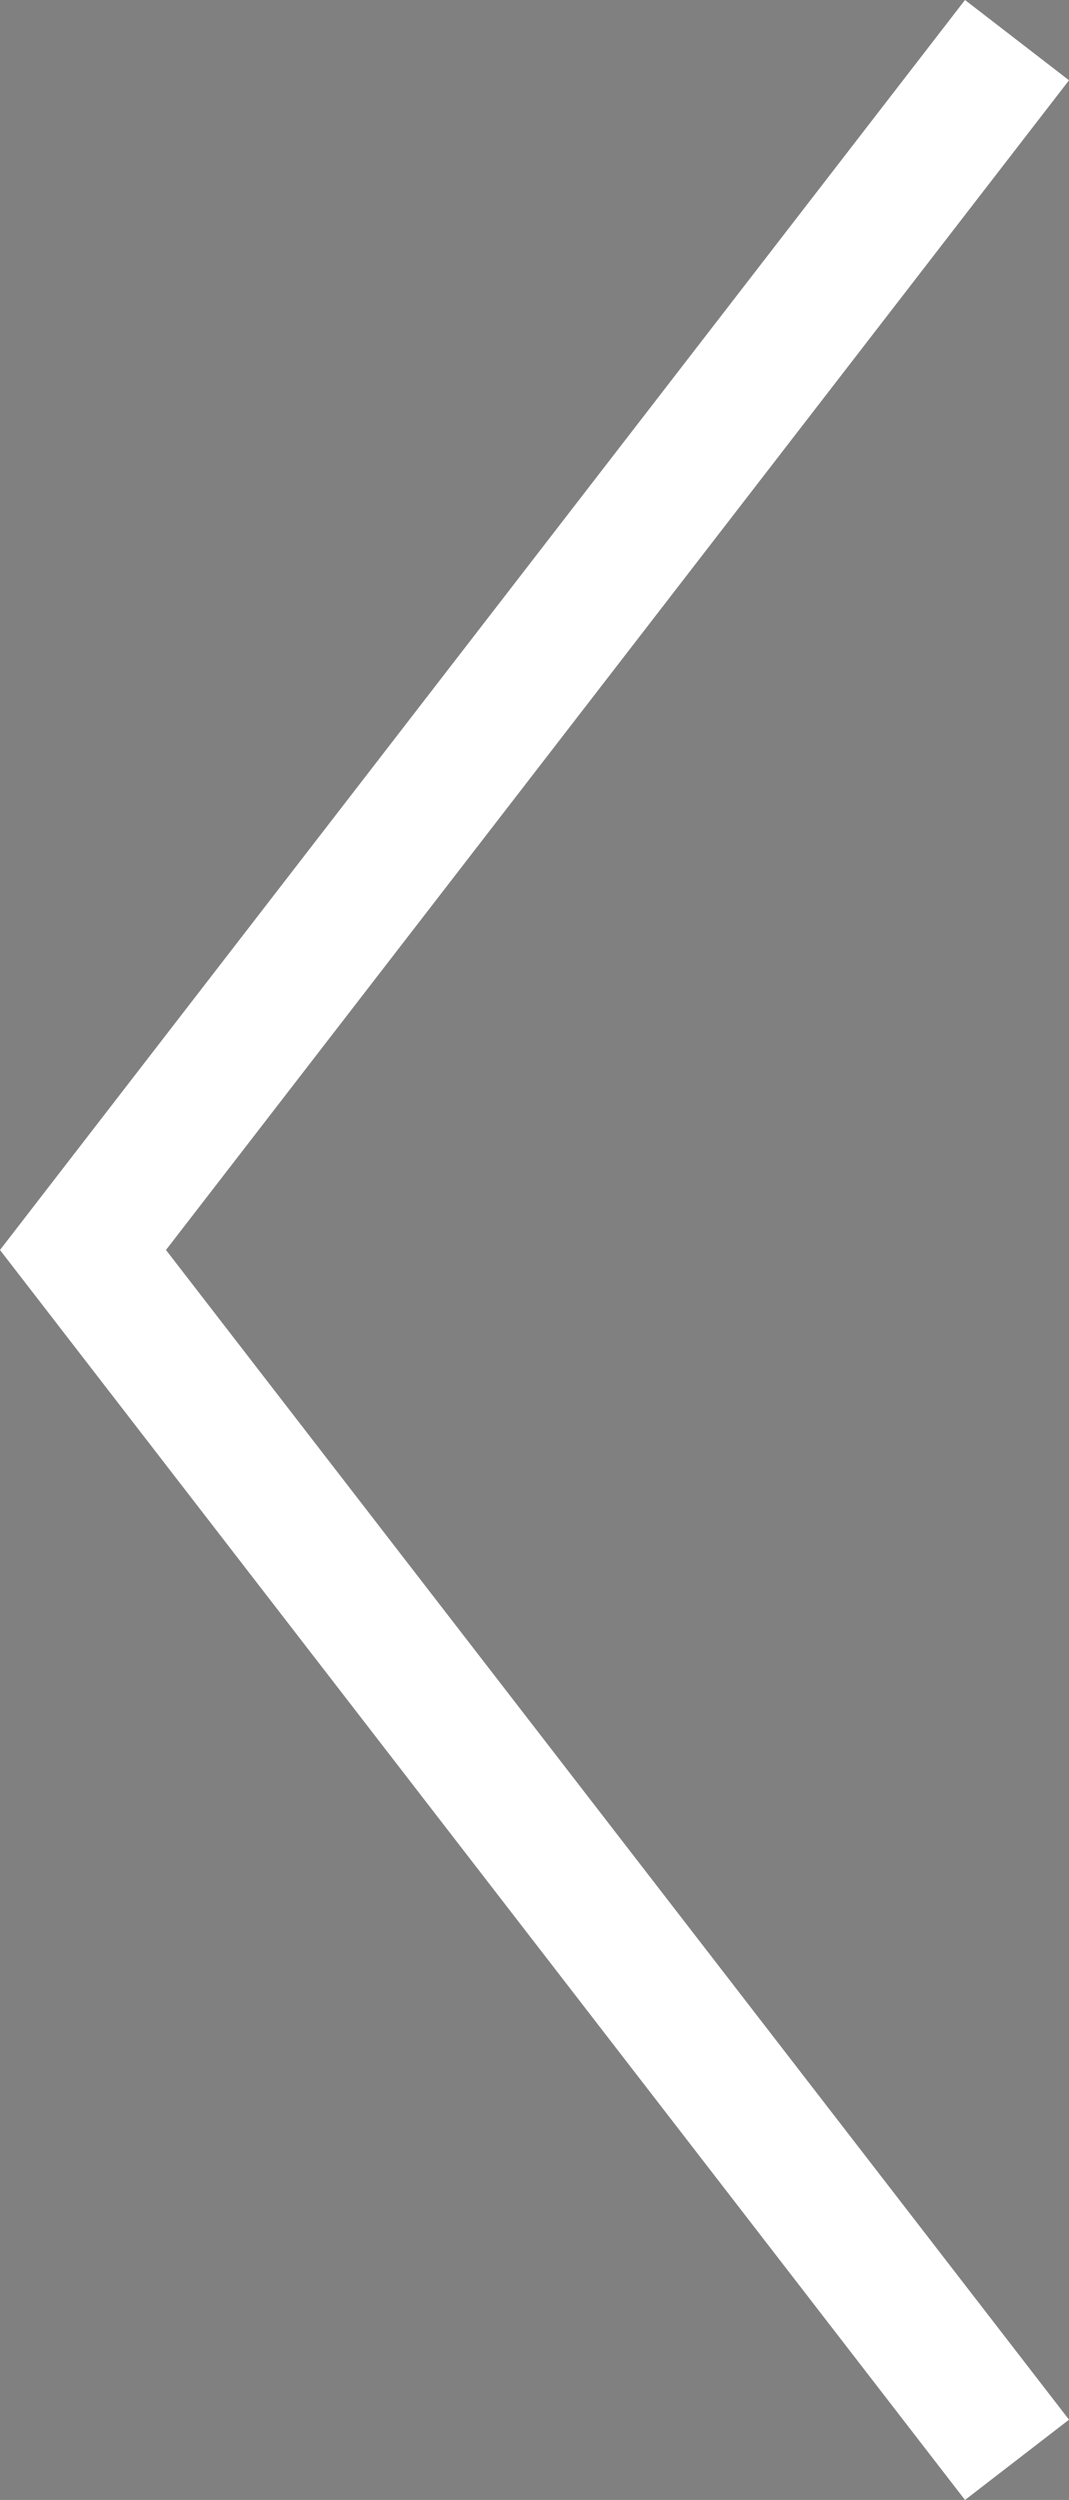 <?xml version="1.0" encoding="utf-8"?>
<!-- Generator: Adobe Illustrator 22.1.0, SVG Export Plug-In . SVG Version: 6.00 Build 0)  -->
<svg version="1.1" id="Layer_1" xmlns="http://www.w3.org/2000/svg" xmlns:xlink="http://www.w3.org/1999/xlink" x="0px" y="0px"
	 viewBox="0 0 48.823 114.166" enable-background="new 0 0 48.823 114.166" xml:space="preserve">
<rect x="0" y="0" width="48.823" height="114.166" fill="#808080" stroke="none"/>
<rect x="-1440.318" y="-519.667" fill="#000113" width="841.89" height="595.28"/>
<g>
	<rect x="-1404.19" y="-485.962" fill="#FFFFFF" width="100" height="100"/>
	<g>
		<g>
			<path fill="#000113" d="M-1337.228-395.962h-33.925c-12.703,0-23.038-10.335-23.038-23.038v-33.925
				c0-12.703,10.334-23.038,23.038-23.038h33.925c12.703,0,23.038,10.335,23.038,23.038V-419
				C-1314.189-406.297-1324.524-395.962-1337.228-395.962z M-1371.152-468.649c-8.67,0-15.724,7.054-15.724,15.724V-419
				c0,8.67,7.054,15.724,15.724,15.724h33.925c8.67,0,15.724-7.054,15.724-15.724v-33.925c0-8.67-7.054-15.724-15.724-15.724
				H-1371.152z"/>
		</g>
		<g>
			<path fill="#000113" d="M-1354.327-415.032c-11.502,0-20.86-9.358-20.86-20.86c0-11.503,9.358-20.861,20.86-20.861
				c11.503,0,20.861,9.358,20.861,20.861C-1333.466-424.39-1342.824-415.032-1354.327-415.032z M-1354.327-449.439
				c-7.47,0-13.547,6.077-13.547,13.547c0,7.47,6.077,13.547,13.547,13.547s13.548-6.077,13.548-13.547
				C-1340.779-443.362-1346.857-449.439-1354.327-449.439z"/>
		</g>
		<path fill="#000113" d="M-1328.184-457.322c0,2.726-2.21,4.936-4.935,4.936c-2.727,0-4.937-2.21-4.937-4.936
			c0-2.726,2.21-4.936,4.937-4.936C-1330.394-462.257-1328.184-460.047-1328.184-457.322z"/>
	</g>
</g>
<g>
	<rect x="-1285.785" y="-485.962" fill="#FFFFFF" width="100" height="100"/>
	<path fill="#000113" d="M-1232.048-385.962v-36.515h-11.918v-14.2h11.918v-12.932c0,0,0.467-14.531,14.795-16.047
		c0,0,7.448-0.689,14.746,0v12.951h-9.098c0,0-5.855,0.001-5.855,5.856c0,5.855,0,9.988,0,9.988h14.122l-2.342,14.191h-11.849
		v36.708H-1232.048z"/>
</g>
<g>
	<rect x="-1167.379" y="-485.962" fill="#FFFFFF" width="100" height="100"/>
	<g>
		<path fill="#000113" d="M-1077.724-422.875c-0.3,6.583-3.288,13.474-14.048,14.155c-10.76,0.682-42.443,0.598-51.111,0
			c-8.667-0.598-13.45-5.296-14.048-14.155s-0.598-18.21,0-26.387c0.598-8.177,4.882-13.044,14.048-13.857
			c9.167-0.813,44.137-0.697,51.708,0c7.572,0.697,12.852,5.296,13.451,13.857C-1077.126-440.701-1077.425-429.458-1077.724-422.875
			z"/>
		<polygon fill="#FFFFFF" points="-1124.95,-448.173 -1124.95,-423.665 -1105.023,-435.919 		"/>
	</g>
</g>
<g>
	<rect x="-1048.975" y="-485.962" fill="#FFFFFF" width="100" height="100"/>
	<path fill="#000113" d="M-958.975-461.199c-5.846,2.749-8.794,2.299-8.794,2.299c5.996-3.948,6.546-8.795,6.546-8.795
		c-4.997,3.148-10.586,3.94-10.586,3.94v0.003c-2.987-3.155-7.213-5.126-11.9-5.126c-9.052,0-16.39,7.338-16.39,16.39
		c0,1.23,0.14,2.428,0.397,3.581c-21.858-0.853-33.314-17.173-33.314-17.173c-7.063,13.992,4.797,22.12,4.797,22.12
		c-3.997-0.133-6.929-1.866-6.929-1.866c-0.4,13.326,12.637,16.124,12.637,16.124c-2.421,0.933-7.174,0.267-7.174,0.267
		c3.73,11.193,14.924,11.46,14.924,11.46c-8.261,8.794-24.212,6.872-24.212,6.872c8.873,6.082,19.903,9.097,31.425,7.732
		c24.646-2.918,42.424-24.8,40.481-49.326C-961.778-455.979-958.975-461.199-958.975-461.199z"/>
</g>
<g>
	<rect x="-1202.507" y="-205.962" fill="#FFFFFF" width="100" height="100"/>
	<g>
		<g>
			<path fill="#000113" d="M-1135.544-115.962h-33.925c-12.703,0-23.038-10.336-23.038-23.038v-33.925
				c0-12.703,10.334-23.037,23.038-23.037h33.925c12.703,0,23.038,10.334,23.038,23.037V-139
				C-1112.506-126.298-1122.841-115.962-1135.544-115.962z M-1169.469-188.649c-8.67,0-15.724,7.055-15.724,15.725V-139
				c0,8.671,7.054,15.724,15.724,15.724h33.925c8.67,0,15.724-7.053,15.724-15.724v-33.925c0-8.67-7.054-15.725-15.724-15.725
				H-1169.469z"/>
		</g>
		<g>
			<path fill="#000113" d="M-1152.644-135.032c-11.502,0-20.86-9.357-20.86-20.859c0-11.504,9.358-20.861,20.86-20.861
				c11.503,0,20.861,9.357,20.861,20.861C-1131.783-144.39-1141.141-135.032-1152.644-135.032z M-1152.644-169.439
				c-7.47,0-13.547,6.077-13.547,13.548c0,7.469,6.077,13.547,13.547,13.547s13.548-6.078,13.548-13.547
				C-1139.096-163.362-1145.174-169.439-1152.644-169.439z"/>
		</g>
		<path fill="#000113" d="M-1126.5-177.321c0,2.726-2.21,4.936-4.935,4.936c-2.727,0-4.937-2.21-4.937-4.936
			c0-2.727,2.21-4.936,4.937-4.936C-1128.71-182.257-1126.5-180.048-1126.5-177.321z"/>
	</g>
</g>
<g>
	<rect x="-1084.102" y="-205.962" fill="#FFFFFF" width="100" height="100"/>
	<path fill="#000113" d="M-1030.365-105.962v-36.516h-11.918v-14.199h11.918v-12.933c0,0,0.467-14.531,14.795-16.047
		c0,0,7.449-0.688,14.746,0v12.95h-9.098c0,0-5.855,0.001-5.855,5.856c0,5.855,0,9.988,0,9.988h14.123l-2.342,14.19h-11.85v36.709
		H-1030.365z"/>
</g>
<g>
	<rect x="-965.974" y="-205.962" fill="#FFFFFF" width="100" height="100"/>
	<path fill="#000113" d="M-875.974-181.199c-5.846,2.749-8.795,2.299-8.795,2.299c5.996-3.948,6.547-8.795,6.547-8.795
		c-4.998,3.147-10.586,3.94-10.586,3.94v0.004c-2.988-3.156-7.213-5.127-11.9-5.127c-9.053,0-16.391,7.338-16.391,16.391
		c0,1.23,0.141,2.428,0.397,3.58c-21.857-0.852-33.314-17.172-33.314-17.172c-7.063,13.991,4.797,22.119,4.797,22.119
		c-3.996-0.133-6.928-1.865-6.928-1.865c-0.4,13.326,12.637,16.123,12.637,16.123c-2.422,0.934-7.174,0.268-7.174,0.268
		c3.73,11.193,14.924,11.459,14.924,11.459c-8.262,8.795-24.213,6.873-24.213,6.873c8.873,6.081,19.904,9.096,31.426,7.732
		c24.644-2.919,42.424-24.801,40.48-49.326C-878.778-175.979-875.974-181.199-875.974-181.199z"/>
</g>
<g>
	<circle fill="#FFFFFF" cx="-1354.19" cy="-289.962" r="60"/>
	<path fill="#000113" d="M-1337.228-249.962h-33.925c-12.703,0-23.038-10.335-23.038-23.038v-33.925
		c0-12.703,10.334-23.038,23.038-23.038h33.925c12.703,0,23.038,10.335,23.038,23.038V-273
		C-1314.189-260.297-1324.524-249.962-1337.228-249.962z M-1371.152-322.649c-8.67,0-15.724,7.054-15.724,15.724V-273
		c0,8.67,7.054,15.724,15.724,15.724h33.925c8.67,0,15.724-7.054,15.724-15.724v-33.925c0-8.67-7.054-15.724-15.724-15.724
		H-1371.152z"/>
	<path fill="#000113" d="M-1354.327-269.032c-11.502,0-20.86-9.358-20.86-20.86c0-11.503,9.358-20.861,20.86-20.861
		c11.503,0,20.861,9.358,20.861,20.861C-1333.466-278.39-1342.824-269.032-1354.327-269.032z M-1354.327-303.439
		c-7.47,0-13.547,6.077-13.547,13.547c0,7.47,6.077,13.547,13.547,13.547s13.548-6.077,13.548-13.547
		C-1340.779-297.362-1346.857-303.439-1354.327-303.439z"/>
	<path fill="#000113" d="M-1328.184-311.322c0,2.726-2.21,4.936-4.935,4.936c-2.727,0-4.937-2.21-4.937-4.936
		c0-2.726,2.21-4.936,4.937-4.936C-1330.394-316.257-1328.184-314.047-1328.184-311.322z"/>
</g>
<g>
	<circle fill="#FFFFFF" cx="-1225.785" cy="-289.962" r="60"/>
	<path fill="#000113" d="M-1222.048-229.962v-46.515h-11.918v-14.2h11.918v-12.932c0,0,0.467-14.531,14.795-16.047
		c0,0,7.448-0.689,14.746,0v12.951h-9.098c0,0-5.855,0.001-5.855,5.856c0,5.855,0,9.988,0,9.988h14.122l-2.342,14.191h-11.849
		v46.708H-1222.048z"/>
</g>
<g>
	<circle fill="#FFFFFF" cx="-1097.379" cy="-289.962" r="60"/>
	<path fill="#000113" d="M-1057.724-276.875c-0.3,6.583-3.288,13.474-14.048,14.155c-10.76,0.682-42.443,0.598-51.111,0
		c-8.667-0.598-13.45-5.296-14.048-14.155s-0.598-18.21,0-26.387c0.598-8.177,4.882-13.044,14.048-13.857
		c9.167-0.813,44.137-0.697,51.708,0c7.572,0.697,12.852,5.296,13.451,13.857C-1057.126-294.701-1057.425-283.458-1057.724-276.875z
		"/>
	<polygon fill="#FFFFFF" points="-1104.95,-302.173 -1104.95,-277.665 -1085.023,-289.919 	"/>
</g>
<g>
	<path fill="#FFFFFF" d="M-1094.986,100.048c-33,0-60,27-60,60s27,60,60,60s60-27,60-60S-1061.986,100.048-1094.986,100.048z
		 M-1055.331,173.136c-0.3,6.583-3.288,13.473-14.048,14.154c-10.76,0.682-42.443,0.598-51.111,0
		c-8.667-0.598-13.45-5.295-14.048-14.154c-0.598-8.859-0.598-18.21,0-26.387c0.598-8.178,4.882-13.044,14.048-13.857
		c9.167-0.813,44.137-0.697,51.708,0c7.572,0.697,12.852,5.297,13.451,13.857C-1054.733,155.31-1055.032,166.552-1055.331,173.136z"
		/>
	<polygon fill="#FFFFFF" points="-1102.557,172.346 -1082.63,160.091 -1102.557,147.837 	"/>
</g>
<g>
	<circle fill="#FFFFFF" cx="-968.975" cy="-289.962" r="60"/>
	<path fill="#000113" d="M-928.975-315.199c-5.846,2.749-8.794,2.299-8.794,2.299c5.996-3.948,6.546-8.795,6.546-8.795
		c-4.997,3.148-10.586,3.94-10.586,3.94v0.003c-2.987-3.155-7.213-5.126-11.9-5.126c-9.052,0-16.39,7.338-16.39,16.39
		c0,1.23,0.14,2.428,0.397,3.581c-21.858-0.853-33.314-17.173-33.314-17.173c-7.063,13.992,4.797,22.12,4.797,22.12
		c-3.997-0.133-6.929-1.866-6.929-1.866c-0.4,13.326,12.637,16.124,12.637,16.124c-2.421,0.933-7.174,0.267-7.174,0.267
		c3.73,11.193,14.924,11.46,14.924,11.46c-8.261,8.794-24.212,6.872-24.212,6.872c8.873,6.082,19.903,9.097,31.425,7.732
		c24.646-2.918,42.424-24.8,40.481-49.326C-931.778-309.979-928.975-315.199-928.975-315.199z"/>
</g>
<g>
	<path fill="#FFFFFF" d="M-1337.228,127.361h-33.925c-8.67,0-15.724,7.054-15.724,15.724v33.926c0,8.67,7.054,15.724,15.724,15.724
		h33.925c8.67,0,15.724-7.054,15.724-15.724v-33.926C-1321.504,134.415-1328.558,127.361-1337.228,127.361z M-1354.327,180.979
		c-11.502,0-20.86-9.358-20.86-20.86c0-11.503,9.358-20.861,20.86-20.861c11.503,0,20.861,9.358,20.861,20.861
		C-1333.466,171.62-1342.824,180.979-1354.327,180.979z M-1333.118,143.624c-2.727,0-4.937-2.209-4.937-4.936
		c0-2.726,2.21-4.936,4.937-4.936c2.725,0,4.935,2.21,4.935,4.936C-1328.184,141.415-1330.394,143.624-1333.118,143.624z"/>
	<path fill="#FFFFFF" d="M-1354.327,146.571c-7.47,0-13.547,6.076-13.547,13.547c0,7.47,6.077,13.547,13.547,13.547
		s13.548-6.077,13.548-13.547C-1340.779,152.648-1346.857,146.571-1354.327,146.571z"/>
	<path fill="#FFFFFF" d="M-1354.19,100.048c-33,0-60,27-60,60s27,60,60,60s60-27,60-60S-1321.19,100.048-1354.19,100.048z
		 M-1314.189,177.011c0,12.702-10.335,23.037-23.038,23.037h-33.925c-12.703,0-23.038-10.335-23.038-23.037v-33.926
		c0-12.703,10.334-23.037,23.038-23.037h33.925c12.703,0,23.038,10.334,23.038,23.037V177.011z"/>
</g>
<g>
	<path fill="#FFFFFF" d="M-1165.785,160.048c0-33-27-60-60-60s-60,27-60,60s27,60,60,60c1.256,0,2.499-0.052,3.736-0.129v-46.386
		h-11.918v-14.2h11.918v-12.932c0,0,0.467-14.531,14.795-16.047c0,0,7.448-0.689,14.746,0v12.95h-9.098c0,0-5.855,0.001-5.855,5.856
		c0,5.855,0,9.988,0,9.988h14.122l-2.342,14.19h-11.849v43.841C-1183.385,209.409-1165.785,186.689-1165.785,160.048z"/>
</g>
<path fill="#FFFFFF" d="M-968.975,100.048c-33,0-60,27-60,60s27,60,60,60s60-27,60-60S-935.975,100.048-968.975,100.048z
	 M-937.068,143.314c1.943,24.526-15.835,46.408-40.481,49.326c-11.521,1.364-22.552-1.65-31.425-7.732
	c0,0,15.951,1.922,24.212-6.872c0,0-11.193-0.267-14.924-11.46c0,0,4.753,0.666,7.174-0.267c0,0-13.037-2.798-12.637-16.124
	c0,0,2.932,1.732,6.929,1.866c0,0-11.859-8.128-4.797-22.12c0,0,11.456,16.32,33.314,17.173c-0.257-1.153-0.397-2.351-0.397-3.581
	c0-9.052,7.338-16.391,16.39-16.391c4.688,0,8.913,1.972,11.9,5.127v-0.004c0,0,5.589-0.792,10.586-3.939
	c0,0-0.55,4.847-6.546,8.795c0,0,2.948,0.449,8.794-2.299C-928.975,134.812-931.778,140.03-937.068,143.314z"/>
<g>
	<path fill="#000113" d="M-228.391-329.032c-33,0-60,27-60,60s27,59.999,60,59.999s60-26.999,60-59.999
		S-195.391-329.032-228.391-329.032z M-188.735-255.944c-0.3,6.583-3.288,13.473-14.049,14.154c-10.76,0.682-42.442,0.598-51.11,0
		c-8.667-0.598-13.45-5.295-14.048-14.154c-0.598-8.859-0.598-18.21,0-26.387c0.598-8.178,4.882-13.044,14.048-13.857
		c9.167-0.813,44.137-0.697,51.708,0c7.572,0.697,12.853,5.297,13.451,13.857C-188.138-273.77-188.437-262.528-188.735-255.944z"/>
	<polygon fill="#000113" points="-235.961,-256.734 -216.034,-268.989 -235.961,-281.243 	"/>
</g>
<g>
	<path fill="#000113" d="M-491.428-301.718h-33.925c-8.671,0-15.724,7.054-15.724,15.724v33.926c0,8.67,7.053,15.724,15.724,15.724
		h33.925c8.67,0,15.724-7.054,15.724-15.724v-33.926C-475.704-294.665-482.758-301.718-491.428-301.718z M-508.527-248.101
		c-11.502,0-20.86-9.358-20.86-20.86c0-11.503,9.358-20.861,20.86-20.861c11.503,0,20.861,9.358,20.861,20.861
		C-487.666-257.46-497.024-248.101-508.527-248.101z M-487.318-285.456c-2.727,0-4.937-2.209-4.937-4.935
		c0-2.726,2.21-4.936,4.937-4.936c2.725,0,4.935,2.21,4.935,4.936C-482.384-287.665-484.594-285.456-487.318-285.456z"/>
	<path fill="#000113" d="M-508.527-282.508c-7.47,0-13.547,6.076-13.547,13.547c0,7.47,6.077,13.547,13.547,13.547
		s13.548-6.077,13.548-13.547C-494.979-276.432-501.058-282.508-508.527-282.508z"/>
	<path fill="#000113" d="M-508.391-329.032c-33,0-60,27-60,60s27,59.999,60,59.999s60-26.999,60-59.999
		S-475.391-329.032-508.391-329.032z M-468.39-252.069c0,12.702-10.335,23.037-23.038,23.037h-33.925
		c-12.703,0-23.038-10.335-23.038-23.037v-33.926c0-12.703,10.335-23.037,23.038-23.037h33.925
		c12.703,0,23.038,10.334,23.038,23.037V-252.069z"/>
</g>
<g>
	<path fill="#000113" d="M-308.391-269.032c0-33-27-60-60-60s-60,27-60,60s27,59.999,60,59.999c1.256,0,2.498-0.051,3.736-0.129
		v-46.385h-11.918v-14.2h11.918v-12.932c0,0,0.467-14.531,14.795-16.047c0,0,7.448-0.689,14.746,0v12.95h-9.098
		c0,0-5.855,0.001-5.855,5.856c0,5.854,0,9.988,0,9.988h14.122l-2.342,14.19h-11.849v43.84
		C-325.991-219.671-308.391-242.391-308.391-269.032z"/>
</g>
<path fill="#000113" d="M-88.391-328.961c-33,0-60,27-60,60s27,59.999,60,59.999s60-26.999,60-59.999
	S-55.391-328.961-88.391-328.961z M-56.484-285.695c1.943,24.526-15.835,46.408-40.48,49.326
	c-11.521,1.364-22.552-1.65-31.425-7.732c0,0,15.951,1.922,24.212-6.872c0,0-11.193-0.267-14.924-11.46c0,0,4.753,0.666,7.174-0.267
	c0,0-13.037-2.798-12.637-16.124c0,0,2.932,1.732,6.929,1.866c0,0-11.859-8.128-4.797-22.12c0,0,11.456,16.32,33.315,17.173
	c-0.257-1.153-0.396-2.351-0.396-3.581c0-9.052,7.338-16.391,16.39-16.391c4.688,0,8.913,1.972,11.9,5.127v-0.004
	c0,0,5.589-0.792,10.586-3.939c0,0-0.55,4.847-6.546,8.795c0,0,2.948,0.449,8.794-2.299
	C-48.391-294.197-51.194-288.978-56.484-285.695z"/>
<g>
	<circle fill="#FFFFFF" cx="-506.318" cy="-459.667" r="60"/>
	<path fill="#000113" d="M-466.318-484.904c-5.846,2.748-8.794,2.299-8.794,2.299c5.996-3.948,6.546-8.795,6.546-8.795
		c-4.997,3.148-10.586,3.94-10.586,3.94v0.003c-2.987-3.155-7.213-5.126-11.9-5.126c-9.052,0-16.39,7.338-16.39,16.39
		c0,1.23,0.14,2.428,0.396,3.581c-21.858-0.853-33.314-17.173-33.314-17.173c-7.063,13.992,4.797,22.12,4.797,22.12
		c-3.997-0.133-6.929-1.866-6.929-1.866c-0.4,13.326,12.637,16.124,12.637,16.124c-2.421,0.933-7.174,0.267-7.174,0.267
		c3.73,11.193,14.924,11.46,14.924,11.46c-8.261,8.794-24.212,6.872-24.212,6.872c8.873,6.081,19.903,9.097,31.425,7.732
		c24.646-2.918,42.424-24.8,40.48-49.326C-469.122-479.684-466.318-484.904-466.318-484.904z"/>
</g>
<g>
	<polygon fill="#FFFFFF" points="-1342.461,-88.413 -1331.662,-144.259 -1342.461,-200.104 -1307.31,-144.259 	"/>
</g>
<g>
	<polygon fill="#FFFFFF" points="-1366.192,-88.413 -1376.992,-144.259 -1366.192,-200.104 -1401.343,-144.259 	"/>
</g>
<polygon fill="#FFFFFF" points="-1308.129,55.269 -1384.253,55.269 -1320.378,-4.731 -1244.254,-4.731 "/>
<g>
	<polygon fill="#000113" points="-506.545,5.73 -495.745,-50.116 -506.545,-105.962 -471.394,-50.116 	"/>
</g>
<g>
	<polygon fill="#000113" points="-530.276,5.73 -541.075,-50.116 -530.276,-105.962 -565.427,-50.116 	"/>
</g>
<polygon fill="#000113" points="-254.861,-20.116 -330.985,-20.116 -267.11,-80.116 -190.985,-80.116 "/>
<g>
	<path fill="#000113" d="M-1133.581-622.875c-0.3,6.583-3.288,13.474-14.048,14.155c-10.76,0.682-42.443,0.598-51.111,0
		c-8.667-0.598-13.45-5.296-14.048-14.155c-0.598-8.859-0.598-18.209,0-26.387s4.882-13.043,14.048-13.856
		c9.167-0.813,44.137-0.697,51.708,0c7.572,0.697,12.852,5.296,13.451,13.856C-1132.983-640.701-1133.282-629.458-1133.581-622.875z
		"/>
</g>
<g>
	<polygon fill="#FFFFFF" points="-1072.52,-648.173 -1072.52,-623.665 -1052.594,-635.919 	"/>
</g>
<polygon fill="#000113" points="-350.985,-75.219 -401.189,-25.014 -451.394,-75.219 "/>
<polygon fill="#6609B7" points="-591.613,162.86 -641.817,213.065 -692.021,162.86 "/>
<polygon fill="#FFD700" points="-100.462,145.758 -108.462,153.758 -116.462,145.758 "/>
<polygon fill="#FFD700" points="-100.462,145.758 -108.462,137.758 -116.462,145.758 "/>
<circle fill="none" stroke="#FFFFFF" stroke-width="7" stroke-miterlimit="10" cx="-815.021" cy="-653.667" r="80"/>
<circle fill="none" stroke="#FFFFFF" stroke-width="7" stroke-miterlimit="10" cx="-629.792" cy="-653.667" r="80"/>
<circle fill="none" stroke="#FFFFFF" stroke-width="7" stroke-miterlimit="10" cx="-446.318" cy="-653.667" r="80"/>
<path fill="none" stroke="#FFFFFF" stroke-width="7" stroke-miterlimit="10" d="M-767.398-633.734c0,9.23-6.6,16.713-14.741,16.713
	h-65.772c-8.142,0-14.741-7.483-14.741-16.713v-29.572c0-9.231,6.6-16.713,14.741-16.713h65.772c8.142,0,14.741,7.482,14.741,16.713
	V-633.734z"/>
<path fill="none" stroke="#FFFFFF" stroke-width="7" stroke-miterlimit="10" d="M-798.739-648.52
	c0,8.995-7.291,16.286-16.286,16.286c-8.995,0-16.286-7.292-16.286-16.286c0-8.995,7.291-16.287,16.286-16.287
	C-806.03-664.807-798.739-657.515-798.739-648.52z"/>
<path fill="none" stroke="#FFFFFF" stroke-width="7" stroke-miterlimit="10" d="M-802.377-682.513c0,1.377-1.343,2.494-3,2.494
	h-19.297c-1.657,0-3-1.117-3-2.494v-8.727c0-1.377,1.343-2.494,3-2.494h19.297c1.657,0,3,1.117,3,2.494V-682.513z"/>
<path fill="#FFFFFF" d="M-843.525-681.519c0,0.829-0.691,1.5-1.542,1.5h-9.916c-0.852,0-1.542-0.671-1.542-1.5v-5.25
	c0-0.829,0.69-1.5,1.542-1.5h9.916c0.852,0,1.542,0.671,1.542,1.5V-681.519z"/>
<path fill="#FFFFFF" d="M-778.026-664.807c0,3.313-2.685,6-5.999,6c-3.315,0-5.999-2.687-5.999-6c0-3.313,2.685-6,5.999-6
	C-780.711-670.806-778.026-668.12-778.026-664.807z"/>
<path fill="none" stroke="#FFFFFF" stroke-width="7" stroke-miterlimit="10" d="M-606.95-614.172h-49.683
	c-8.03,0-14.541-6.509-14.541-14.541h49.683C-621.491-620.682-614.979-614.172-606.95-614.172c8.03,0,14.541-6.509,14.541-14.541
	v-64.449h-64.224v64.449"/>
<path fill="none" stroke="#FFFFFF" stroke-width="7" stroke-miterlimit="10" d="M-663.239-608.823"/>
<line fill="none" stroke="#FFFFFF" stroke-width="7" stroke-linecap="round" stroke-miterlimit="10" x1="-645.326" y1="-679.594" x2="-603.49" y2="-679.594"/>
<line fill="none" stroke="#FFFFFF" stroke-width="7" stroke-linecap="round" stroke-miterlimit="10" x1="-645.326" y1="-666.554" x2="-603.49" y2="-666.554"/>
<line fill="none" stroke="#FFFFFF" stroke-width="7" stroke-linecap="round" stroke-miterlimit="10" x1="-645.326" y1="-653.512" x2="-603.49" y2="-653.512"/>
<line fill="none" stroke="#FFFFFF" stroke-width="7" stroke-linecap="round" stroke-miterlimit="10" x1="-645.326" y1="-640.472" x2="-603.49" y2="-640.472"/>
<polygon fill="none" stroke="#FFFFFF" stroke-width="7" stroke-linejoin="round" stroke-miterlimit="10" points="-408.923,-653.513 
	-465.859,-620.639 -465.859,-686.385 "/>
<circle fill="none" stroke="#FFFFFF" stroke-width="7" stroke-miterlimit="10" cx="-265.586" cy="-653.667" r="80"/>
<g>
	<path fill="#FFFFFF" d="M-815.021-928.191c-46.042,0-83.5,37.458-83.5,83.5s37.458,83.5,83.5,83.5s83.5-37.458,83.5-83.5
		S-768.979-928.191-815.021-928.191z M-815.021-768.191c-42.183,0-76.5-34.318-76.5-76.5c0-42.182,34.317-76.5,76.5-76.5
		s76.5,34.318,76.5,76.5C-738.521-802.509-772.839-768.191-815.021-768.191z"/>
	<path fill="#FFFFFF" d="M-782.14-874.544h-16.737v-7.721c0-3.305-2.916-5.994-6.5-5.994h-19.297c-3.584,0-6.5,2.689-6.5,5.994
		v7.721h-12.351v-3.25c0-0.829-0.691-1.5-1.542-1.5h-9.916c-0.852,0-1.542,0.671-1.542,1.5v5.25c0,0.13,0.022,0.254,0.055,0.375
		c-5.754,3.404-9.682,10.119-9.682,17.838v29.572c0,11.146,8.183,20.213,18.241,20.213h65.772c10.059,0,18.241-9.068,18.241-20.213
		v-29.572C-763.898-865.477-772.081-874.544-782.14-874.544z M-824.174-874.545v-6.713l18.297,0.001v6.713L-824.174-874.545z
		 M-770.898-824.759c0,7.286-5.043,13.213-11.241,13.213h-65.772c-6.198,0-11.241-5.928-11.241-13.213v-29.572
		c0-7.286,5.043-13.213,11.241-13.213h23.237h19.297h23.237c6.198,0,11.241,5.927,11.241,13.213V-824.759z"/>
	<path fill="#FFFFFF" d="M-815.025-859.331c-10.91,0-19.786,8.876-19.786,19.787c0,10.91,8.876,19.786,19.786,19.786
		c10.91,0,19.786-8.876,19.786-19.786C-795.239-850.455-804.115-859.331-815.025-859.331z M-815.025-826.758
		c-7.051,0-12.786-5.736-12.786-12.786c0-7.051,5.735-12.787,12.786-12.787c7.051,0,12.786,5.736,12.786,12.787
		C-802.239-832.494-807.975-826.758-815.025-826.758z"/>
	<path fill="#FFFFFF" d="M-784.025-861.831c-3.315,0-5.999,2.686-5.999,6c0,3.313,2.685,5.999,5.999,5.999
		c3.314,0,5.999-2.686,5.999-5.999C-778.026-859.144-780.711-861.831-784.025-861.831z"/>
</g>
<g>
	<path fill="#FFFFFF" d="M-629.792-928.191c-46.042,0-83.5,37.458-83.5,83.5s37.458,83.5,83.5,83.5s83.5-37.458,83.5-83.5
		S-583.75-928.191-629.792-928.191z M-629.792-768.191c-42.183,0-76.5-34.318-76.5-76.5c0-42.182,34.317-76.5,76.5-76.5
		c42.183,0,76.5,34.318,76.5,76.5C-553.292-802.509-587.609-768.191-629.792-768.191z"/>
	<path fill="#FFFFFF" d="M-660.133-823.237h-14.541v3.5c0,9.948,8.093,18.041,18.041,18.041h49.683
		c9.948,0,18.041-8.093,18.041-18.041v-67.949h-71.224V-823.237z M-656.633-808.697c-4.865,0-9.006-3.163-10.473-7.541h42.455
		c0.553,2.798,1.754,5.367,3.441,7.541H-656.633z M-653.133-880.686h57.224v60.949c0,6.088-4.953,11.041-11.041,11.041
		s-11.041-4.953-11.041-11.041v-3.5h-35.142V-880.686z"/>
	<path fill="#FFFFFF" d="M-645.326-867.118h41.836c1.933,0,3.5-1.567,3.5-3.5s-1.567-3.5-3.5-3.5h-41.836
		c-1.933,0-3.5,1.567-3.5,3.5S-647.259-867.118-645.326-867.118z"/>
	<path fill="#FFFFFF" d="M-645.326-854.078h41.836c1.933,0,3.5-1.567,3.5-3.5c0-1.933-1.567-3.5-3.5-3.5h-41.836
		c-1.933,0-3.5,1.567-3.5,3.5C-648.826-855.645-647.259-854.078-645.326-854.078z"/>
	<path fill="#FFFFFF" d="M-645.326-841.037h41.836c1.933,0,3.5-1.567,3.5-3.5s-1.567-3.5-3.5-3.5h-41.836
		c-1.933,0-3.5,1.567-3.5,3.5S-647.259-841.037-645.326-841.037z"/>
	<path fill="#FFFFFF" d="M-599.99-831.496c0-1.933-1.567-3.5-3.5-3.5h-41.836c-1.933,0-3.5,1.567-3.5,3.5s1.567,3.5,3.5,3.5h41.836
		C-601.558-827.996-599.99-829.563-599.99-831.496z"/>
</g>
<g>
	<path fill="#FFFFFF" d="M-446.318-928.191c-46.042,0-83.5,37.458-83.5,83.5s37.458,83.5,83.5,83.5s83.5-37.458,83.5-83.5
		S-400.276-928.191-446.318-928.191z M-446.318-768.191c-42.183,0-76.5-34.318-76.5-76.5c0-42.182,34.317-76.5,76.5-76.5
		s76.5,34.318,76.5,76.5C-369.818-802.509-404.136-768.191-446.318-768.191z"/>
	<path fill="#FFFFFF" d="M-407.173-847.568l-56.936-32.872c-1.082-0.625-2.418-0.625-3.5,0c-1.083,0.625-1.75,1.781-1.75,3.031
		v65.746c0,1.25,0.667,2.406,1.75,3.031c0.541,0.313,1.145,0.469,1.75,0.469c0.604,0,1.209-0.156,1.75-0.469l56.936-32.874
		c1.083-0.626,1.75-1.781,1.75-3.031C-405.423-845.788-406.09-846.943-407.173-847.568z M-462.359-817.726v-53.621l46.436,26.81
		L-462.359-817.726z"/>
</g>
<polygon fill="none" stroke="#FFFFFF" stroke-width="6" stroke-linejoin="round" stroke-miterlimit="10" points="-226.635,-623.112 
	-298.917,-623.112 -310.159,-672.907 -215.39,-672.907 "/>
<g>
	
		<line fill="none" stroke="#FFFFFF" stroke-width="6" stroke-linecap="round" stroke-linejoin="round" stroke-miterlimit="10" x1="-290.082" y1="-657.647" x2="-282.451" y2="-657.647"/>
	
		<line fill="none" stroke="#FFFFFF" stroke-width="6" stroke-linecap="round" stroke-linejoin="round" stroke-miterlimit="10" x1="-266.791" y1="-657.647" x2="-259.162" y2="-657.647"/>
	
		<line fill="none" stroke="#FFFFFF" stroke-width="6" stroke-linecap="round" stroke-linejoin="round" stroke-miterlimit="10" x1="-243.5" y1="-657.647" x2="-235.87" y2="-657.647"/>
</g>
<g>
	
		<line fill="none" stroke="#FFFFFF" stroke-width="6" stroke-linecap="round" stroke-linejoin="round" stroke-miterlimit="10" x1="-290.082" y1="-648.01" x2="-282.451" y2="-648.01"/>
	
		<line fill="none" stroke="#FFFFFF" stroke-width="6" stroke-linecap="round" stroke-linejoin="round" stroke-miterlimit="10" x1="-266.791" y1="-648.01" x2="-259.162" y2="-648.01"/>
	
		<line fill="none" stroke="#FFFFFF" stroke-width="6" stroke-linecap="round" stroke-linejoin="round" stroke-miterlimit="10" x1="-243.5" y1="-648.01" x2="-235.87" y2="-648.01"/>
</g>
<g>
	
		<line fill="none" stroke="#FFFFFF" stroke-width="6" stroke-linecap="round" stroke-linejoin="round" stroke-miterlimit="10" x1="-290.082" y1="-638.372" x2="-282.451" y2="-638.372"/>
	
		<line fill="none" stroke="#FFFFFF" stroke-width="6" stroke-linecap="round" stroke-linejoin="round" stroke-miterlimit="10" x1="-266.791" y1="-638.372" x2="-259.162" y2="-638.372"/>
	
		<line fill="none" stroke="#FFFFFF" stroke-width="6" stroke-linecap="round" stroke-linejoin="round" stroke-miterlimit="10" x1="-243.5" y1="-638.372" x2="-235.87" y2="-638.372"/>
</g>
<polyline fill="none" stroke="#FFFFFF" stroke-width="6" stroke-linecap="round" stroke-linejoin="round" stroke-miterlimit="10" points="
	-282.451,-672.907 -315.782,-691.379 -300.723,-691.379 -267.192,-672.907 "/>
<path fill="none" stroke="#FFFFFF" stroke-width="6" stroke-linecap="round" stroke-linejoin="round" stroke-miterlimit="10" d="
	M-273.24-614.278c0,4.768-3.864,8.633-8.633,8.633c-4.769,0-8.635-3.865-8.635-8.633c0-4.769,3.866-8.634,8.635-8.634
	C-277.104-622.912-273.24-619.046-273.24-614.278z"/>
<path fill="none" stroke="#FFFFFF" stroke-width="6" stroke-linecap="round" stroke-linejoin="round" stroke-miterlimit="10" d="
	M-234.643-614.278c0,4.768-3.864,8.633-8.633,8.633c-4.77,0-8.634-3.865-8.634-8.633c0-4.769,3.864-8.634,8.634-8.634
	C-238.507-622.912-234.643-619.046-234.643-614.278z"/>
<g>
	<path fill="#FFFFFF" d="M-265.586-928.037c-46.042,0-83.5,37.458-83.5,83.5c0,46.042,37.458,83.5,83.5,83.5s83.5-37.458,83.5-83.5
		C-182.086-890.579-219.544-928.037-265.586-928.037z M-265.586-768.037c-42.183,0-76.5-34.318-76.5-76.5
		c0-42.182,34.317-76.5,76.5-76.5s76.5,34.318,76.5,76.5C-189.086-802.354-223.403-768.037-265.586-768.037z"/>
	<path fill="#FFFFFF" d="M-215.39-866.776h-51.032l-32.854-18.1c-0.443-0.245-0.941-0.372-1.447-0.372h-15.06
		c-1.367,0-2.563,0.925-2.904,2.249c-0.343,1.324,0.254,2.712,1.45,3.375l23.184,12.848h-16.106c-0.912,0-1.774,0.415-2.344,1.127
		c-0.568,0.712-0.783,1.644-0.583,2.534l11.242,49.794c0.31,1.368,1.524,2.339,2.927,2.339h6.994
		c-1.001,1.718-1.585,3.707-1.585,5.834c0,6.415,5.22,11.633,11.635,11.633c6.414,0,11.633-5.219,11.633-11.633
		c0-2.127-0.584-4.117-1.585-5.834h18.501c-1.002,1.718-1.585,3.707-1.585,5.834c0,6.415,5.219,11.633,11.634,11.633
		c6.414,0,11.633-5.219,11.633-11.633c0-2.127-0.584-4.117-1.585-5.834h6.593c1.402,0,2.617-0.971,2.927-2.339l11.245-49.794
		c0.2-0.889-0.014-1.822-0.583-2.534C-213.615-866.362-214.478-866.776-215.39-866.776z M-281.873-799.514
		c-3.107,0-5.635-2.527-5.635-5.633s2.527-5.634,5.635-5.634c3.105,0,5.633,2.527,5.633,5.634S-278.768-799.514-281.873-799.514z
		 M-243.275-799.514c-3.107,0-5.634-2.527-5.634-5.633s2.527-5.634,5.634-5.634c3.105,0,5.633,2.527,5.633,5.634
		S-240.17-799.514-243.275-799.514z M-304.18-879.248h2.685l22.64,12.472h-2.821L-304.18-879.248z M-229.033-816.982h-67.485
		l-9.888-43.794h39.207c0,0,0.003,0,0.004,0c0,0,0.002,0,0.004,0h48.049L-229.033-816.982z"/>
	<path fill="#FFFFFF" d="M-282.451-851.517h-7.631c-1.657,0-3,1.343-3,3s1.343,3,3,3h7.631c1.657,0,3-1.343,3-3
		S-280.794-851.517-282.451-851.517z"/>
	<path fill="#FFFFFF" d="M-269.791-848.517c0,1.657,1.343,3,3,3h7.629c1.657,0,3-1.343,3-3s-1.343-3-3-3h-7.629
		C-268.448-851.517-269.791-850.174-269.791-848.517z"/>
	<path fill="#FFFFFF" d="M-243.5-845.517h7.63c1.657,0,3-1.343,3-3s-1.343-3-3-3h-7.63c-1.657,0-3,1.343-3,3
		S-245.157-845.517-243.5-845.517z"/>
	<path fill="#FFFFFF" d="M-282.451-841.879h-7.631c-1.657,0-3,1.343-3,3c0,1.657,1.343,3,3,3h7.631c1.657,0,3-1.343,3-3
		C-279.451-840.536-280.794-841.879-282.451-841.879z"/>
	<path fill="#FFFFFF" d="M-259.162-841.879h-7.629c-1.657,0-3,1.343-3,3c0,1.657,1.343,3,3,3h7.629c1.657,0,3-1.343,3-3
		C-256.162-840.536-257.505-841.879-259.162-841.879z"/>
	<path fill="#FFFFFF" d="M-243.5-835.879h7.63c1.657,0,3-1.343,3-3c0-1.657-1.343-3-3-3h-7.63c-1.657,0-3,1.343-3,3
		C-246.5-837.223-245.157-835.879-243.5-835.879z"/>
	<path fill="#FFFFFF" d="M-282.451-832.241h-7.631c-1.657,0-3,1.343-3,3c0,1.657,1.343,3,3,3h7.631c1.657,0,3-1.343,3-3
		C-279.451-830.898-280.794-832.241-282.451-832.241z"/>
	<path fill="#FFFFFF" d="M-259.162-832.241h-7.629c-1.657,0-3,1.343-3,3c0,1.657,1.343,3,3,3h7.629c1.657,0,3-1.343,3-3
		C-256.162-830.898-257.505-832.241-259.162-832.241z"/>
	<path fill="#FFFFFF" d="M-243.5-826.241h7.63c1.657,0,3-1.343,3-3c0-1.657-1.343-3-3-3h-7.63c-1.657,0-3,1.343-3,3
		C-246.5-827.584-245.157-826.241-243.5-826.241z"/>
</g>
<g>
	<g>
		<path fill="#000113" d="M51.609-329.039c-33.084,0-60,26.916-60,60s26.916,60,60,60c33.084,0,60-26.916,60-60
			S84.693-329.039,51.609-329.039z M51.609-214.069c-30.31,0-54.97-24.659-54.97-54.97c0-30.31,24.659-54.97,54.97-54.97
			c30.311,0,54.97,24.659,54.97,54.97C106.579-238.728,81.92-214.069,51.609-214.069z"/>
		<path fill="#000113" d="M75.237-290.49H63.21v-5.548c0-2.374-2.095-4.307-4.671-4.307H44.674c-2.575,0-4.671,1.933-4.671,4.307
			v5.548h-8.875v-2.335c0-0.595-0.496-1.078-1.108-1.078h-7.125c-0.612,0-1.108,0.483-1.108,1.078v3.772
			c0,0.094,0.017,0.183,0.039,0.27c-4.134,2.446-6.956,7.272-6.956,12.817v21.25c0,8.009,5.879,14.523,13.107,14.523h47.261
			c7.228,0,13.107-6.515,13.107-14.523v-21.25C88.345-283.975,82.465-290.49,75.237-290.49z M45.033-290.49v-4.825l13.147,0.002
			v4.823H45.033z M83.314-254.716c0,5.234-3.624,9.494-8.077,9.494H27.977c-4.454,0-8.078-4.26-8.078-9.494v-21.25
			c0-5.234,3.624-9.494,8.078-9.494h16.697h13.865h16.698c4.453,0,8.077,4.26,8.077,9.494V-254.716z"/>
		<path fill="#000113" d="M51.606-279.559c-7.84,0-14.218,6.379-14.218,14.219c0,7.839,6.378,14.217,14.218,14.217
			s14.218-6.378,14.218-14.217C65.824-273.18,59.446-279.559,51.606-279.559z M51.606-256.153c-5.066,0-9.188-4.121-9.188-9.187
			c0-5.067,4.121-9.188,9.188-9.188s9.188,4.121,9.188,9.188C60.794-260.274,56.673-256.153,51.606-256.153z"/>
		<path fill="#000113" d="M73.882-281.354c-2.382,0-4.311,1.931-4.311,4.31c0,2.381,1.929,4.312,4.311,4.312
			c2.382,0,4.31-1.931,4.31-4.312C78.192-279.424,76.264-281.354,73.882-281.354z"/>
	</g>
	<g>
		<path fill="#000113" d="M191.609-329.039c-33.084,0-60,26.916-60,60s26.916,60,60,60c33.084,0,60-26.916,60-60
			S224.693-329.039,191.609-329.039z M191.609-214.069c-30.311,0-54.97-24.659-54.97-54.97c0-30.31,24.659-54.97,54.97-54.97
			c30.311,0,54.97,24.659,54.97,54.97C246.579-238.728,221.92-214.069,191.609-214.069z"/>
		<path fill="#000113" d="M169.808-253.623h-10.449v2.515c0,7.148,5.815,12.964,12.964,12.964h35.7
			c7.148,0,12.964-5.816,12.964-12.964v-48.825h-51.179V-253.623z M172.322-243.175c-3.496,0-6.471-2.273-7.525-5.418h30.507
			c0.397,2.011,1.261,3.856,2.473,5.418H172.322z M174.838-294.903h41.118v43.795c0,4.375-3.559,7.934-7.934,7.934
			c-4.374,0-7.934-3.559-7.934-7.934v-2.515h-25.251V-294.903z"/>
		<path fill="#000113" d="M180.447-285.154h30.062c1.389,0,2.515-1.125,2.515-2.515c0-1.39-1.126-2.515-2.515-2.515h-30.062
			c-1.389,0-2.515,1.125-2.515,2.515C177.933-286.279,179.059-285.154,180.447-285.154z"/>
		<path fill="#000113" d="M180.447-275.784h30.062c1.389,0,2.515-1.126,2.515-2.515c0-1.389-1.126-2.515-2.515-2.515h-30.062
			c-1.389,0-2.515,1.126-2.515,2.515C177.933-276.91,179.059-275.784,180.447-275.784z"/>
		<path fill="#000113" d="M180.447-266.412h30.062c1.389,0,2.515-1.127,2.515-2.516c0-1.39-1.126-2.515-2.515-2.515h-30.062
			c-1.389,0-2.515,1.125-2.515,2.515C177.933-267.539,179.059-266.412,180.447-266.412z"/>
		<path fill="#000113" d="M213.023-259.558c0-1.389-1.126-2.515-2.515-2.515h-30.062c-1.389,0-2.515,1.126-2.515,2.515
			c0,1.389,1.126,2.516,2.515,2.516h30.062C211.897-257.042,213.023-258.169,213.023-259.558z"/>
	</g>
	<g>
		<path fill="#000113" d="M331.609-329.039c-33.084,0-60,26.916-60,60s26.916,60,60,60c33.084,0,60-26.916,60-60
			S364.693-329.039,331.609-329.039z M331.609-214.069c-30.311,0-54.97-24.659-54.97-54.97c0-30.31,24.659-54.97,54.97-54.97
			c30.311,0,54.97,24.659,54.97,54.97C386.579-238.728,361.92-214.069,331.609-214.069z"/>
		<path fill="#000113" d="M359.738-271.107l-40.913-23.62c-0.777-0.449-1.737-0.449-2.515,0c-0.778,0.448-1.258,1.279-1.258,2.178
			v47.243c0,0.898,0.479,1.728,1.258,2.178c0.389,0.225,0.823,0.337,1.258,0.337c0.434,0,0.868-0.112,1.257-0.337l40.913-23.622
			c0.777-0.45,1.257-1.279,1.257-2.178C360.995-269.827,360.516-270.656,359.738-271.107z M320.083-249.662v-38.53l33.367,19.265
			L320.083-249.662z"/>
	</g>
	<g>
		<path fill="#000113" d="M471.609-328.884c-33.084,0-60,26.915-60,60c0,33.083,26.916,60,60,60c33.084,0,60-26.917,60-60
			C531.609-301.969,504.693-328.884,471.609-328.884z M471.609-213.914c-30.311,0-54.97-24.659-54.97-54.97
			c0-30.311,24.659-54.97,54.97-54.97c30.311,0,54.97,24.659,54.97,54.97C526.579-238.573,501.92-213.914,471.609-213.914z"/>
		<path fill="#000113" d="M507.679-284.865h-36.67l-23.607-13.005c-0.318-0.176-0.677-0.269-1.04-0.269H435.54
			c-0.982,0-1.841,0.665-2.087,1.617c-0.246,0.951,0.183,1.947,1.042,2.425l16.659,9.231h-11.573c-0.655,0-1.275,0.298-1.685,0.811
			c-0.408,0.511-0.563,1.182-0.419,1.82l8.078,35.78c0.223,0.983,1.096,1.682,2.104,1.682h5.025
			c-0.72,1.233-1.139,2.664-1.139,4.191c0,4.609,3.751,8.359,8.36,8.359c4.608,0,8.358-3.75,8.358-8.359
			c0-1.527-0.419-2.958-1.139-4.191h13.294c-0.72,1.233-1.139,2.664-1.139,4.191c0,4.609,3.75,8.359,8.359,8.359
			c4.609,0,8.359-3.75,8.359-8.359c0-1.527-0.42-2.958-1.139-4.191h4.737c1.007,0,1.88-0.698,2.103-1.682l8.08-35.78
			c0.145-0.639-0.01-1.31-0.419-1.82C508.953-284.567,508.334-284.865,507.679-284.865z M459.906-236.533
			c-2.233,0-4.049-1.815-4.049-4.048c0-2.231,1.815-4.048,4.049-4.048c2.231,0,4.047,1.816,4.047,4.048
			C463.953-238.349,462.138-236.533,459.906-236.533z M487.641-236.533c-2.232,0-4.048-1.815-4.048-4.048
			c0-2.231,1.815-4.048,4.048-4.048c2.231,0,4.048,1.816,4.048,4.048C491.688-238.349,489.872-236.533,487.641-236.533z
			 M443.877-293.827h1.93l16.269,8.962h-2.027L443.877-293.827z M497.875-249.084h-48.492l-7.105-31.47h28.173h0.003
			c0,0,0.001,0,0.003,0h34.525L497.875-249.084z"/>
		<path fill="#000113" d="M459.49-273.899h-5.482c-1.191,0-2.156,0.965-2.156,2.155c0,1.19,0.965,2.156,2.156,2.156h5.482
			c1.191,0,2.156-0.966,2.156-2.156C461.646-272.935,460.682-273.899,459.49-273.899z"/>
		<path fill="#000113" d="M468.588-271.744c0,1.19,0.965,2.156,2.155,2.156h5.482c1.19,0,2.155-0.966,2.155-2.156
			c0-1.191-0.965-2.155-2.155-2.155h-5.482C469.553-273.899,468.588-272.935,468.588-271.744z"/>
		<path fill="#000113" d="M487.48-269.588h5.482c1.19,0,2.155-0.966,2.155-2.156c0-1.191-0.965-2.155-2.155-2.155h-5.482
			c-1.191,0-2.155,0.965-2.155,2.155C485.324-270.554,486.289-269.588,487.48-269.588z"/>
		<path fill="#000113" d="M459.49-266.976h-5.482c-1.191,0-2.156,0.966-2.156,2.156c0,1.19,0.965,2.155,2.156,2.155h5.482
			c1.191,0,2.156-0.965,2.156-2.155C461.646-266.01,460.682-266.976,459.49-266.976z"/>
		<path fill="#000113" d="M476.226-266.976h-5.482c-1.19,0-2.155,0.966-2.155,2.156c0,1.19,0.965,2.155,2.155,2.155h5.482
			c1.19,0,2.155-0.965,2.155-2.155C478.381-266.01,477.416-266.976,476.226-266.976z"/>
		<path fill="#000113" d="M487.48-262.664h5.482c1.19,0,2.155-0.965,2.155-2.155c0-1.19-0.965-2.156-2.155-2.156h-5.482
			c-1.191,0-2.155,0.966-2.155,2.156C485.324-263.629,486.289-262.664,487.48-262.664z"/>
		<path fill="#000113" d="M459.49-260.049h-5.482c-1.191,0-2.156,0.965-2.156,2.155c0,1.19,0.965,2.156,2.156,2.156h5.482
			c1.191,0,2.156-0.966,2.156-2.156C461.646-259.084,460.682-260.049,459.49-260.049z"/>
		<path fill="#000113" d="M476.226-260.049h-5.482c-1.19,0-2.155,0.965-2.155,2.155c0,1.19,0.965,2.156,2.155,2.156h5.482
			c1.19,0,2.155-0.966,2.155-2.156C478.381-259.084,477.416-260.049,476.226-260.049z"/>
		<path fill="#000113" d="M487.48-255.737h5.482c1.19,0,2.155-0.966,2.155-2.156c0-1.19-0.965-2.155-2.155-2.155h-5.482
			c-1.191,0-2.155,0.965-2.155,2.155C485.324-256.703,486.289-255.737,487.48-255.737z"/>
	</g>
</g>
<g>
	<path d="M-346.77-174.974c-8.066-8.07-21.193-8.07-29.262,0c-8.066,8.068-8.07,21.193,0,29.266
		c7.299,7.301,18.734,7.969,26.824,2.057l11.02,11.021c1.246,1.244,3.26,1.244,4.5,0c1.242-1.242,1.242-3.256,0-4.496
		l-11.021-11.021C-338.795-156.237-339.467-167.671-346.77-174.974z M-351.268-150.208c-5.586,5.584-14.68,5.588-20.266,0
		c-5.588-5.586-5.588-14.678,0-20.266c5.586-5.592,14.68-5.592,20.266,0C-345.68-164.886-345.68-155.794-351.268-150.208z"/>
</g>
<path d="M-530.844-156.36l18.35-18.35c1.445-1.445,1.445-3.786,0-5.231c-1.445-1.445-3.786-1.445-5.231,0l-18.351,18.35
	l-18.351-18.35c-1.445-1.445-3.786-1.445-5.231,0c-1.445,1.445-1.445,3.786,0,5.231l18.352,18.35l-18.347,18.347
	c-1.445,1.445-1.445,3.786,0,5.231c0.722,0.723,1.67,1.084,2.615,1.084c0.947,0,1.893-0.361,2.616-1.084l18.346-18.347
	l18.351,18.347c0.723,0.723,1.668,1.084,2.615,1.084c0.946,0,1.894-0.361,2.616-1.084c1.445-1.445,1.445-3.786,0-5.231
	L-530.844-156.36z"/>
<path fill="#FFD700" d="M-424.689,107.908v-25.95c0-2.044-1.655-3.699-3.699-3.699c-2.044,0-3.699,1.655-3.699,3.699l-0.001,25.951
	h-25.951c-2.044,0-3.699,1.655-3.699,3.699c0,2.044,1.655,3.699,3.699,3.699l25.952-0.001v25.946c0,2.044,1.655,3.699,3.699,3.699
	c1.022,0,1.947-0.415,2.615-1.083c0.67-0.67,1.084-1.595,1.084-2.616l-0.001-25.945l25.949-0.003c1.022,0,1.945-0.413,2.615-1.083
	c0.669-0.669,1.084-1.595,1.084-2.616c0-2.044-1.655-3.699-3.699-3.699L-424.689,107.908z"/>
<g>
	<path d="M-467.995-168.884h42.497c1.887,0,3.415-1.528,3.415-3.415c0-1.886-1.528-3.414-3.415-3.414h-42.497
		c-1.885,0-3.415,1.528-3.415,3.414C-471.41-170.412-469.88-168.884-467.995-168.884z"/>
	<path d="M-425.498-159.778h-42.497c-1.885,0-3.415,1.532-3.415,3.416c0,1.885,1.53,3.415,3.415,3.415h42.497
		c1.887,0,3.415-1.53,3.415-3.415C-422.083-158.246-423.611-159.778-425.498-159.778z"/>
	<path d="M-425.498-143.841h-42.497c-1.885,0-3.415,1.529-3.415,3.415c0,1.885,1.53,3.415,3.415,3.415h42.497
		c1.887,0,3.415-1.53,3.415-3.415C-422.083-142.311-423.611-143.841-425.498-143.841z"/>
</g>
<g>
	<path fill="#000113" d="M-264.902-141.171c-0.672,0-1.313-0.268-1.787-0.742l-25.326-25.324c-0.988-0.988-0.988-2.59,0-3.574
		c0.988-0.988,2.588-0.988,3.574,0l23.539,23.537l23.537-23.537c0.988-0.988,2.588-0.988,3.576,0c0.986,0.986,0.986,2.586,0,3.574
		l-25.324,25.324C-263.588-141.438-264.23-141.171-264.902-141.171z"/>
</g>
<g>
	<path d="M-173.857-155.575c7.121,0,12.894-5.772,12.894-12.893c0-7.121-5.773-12.895-12.894-12.895
		c-7.121,0-12.894,5.773-12.894,12.895C-186.751-161.348-180.979-155.575-173.857-155.575z"/>
	<path d="M-173.857-154.554c-12.808,0-23.191,10.383-23.191,23.191h46.383C-150.666-144.171-161.05-154.554-173.857-154.554z"/>
</g>
<path d="M-64.471-174.24c-5.07-5.071-13.291-5.071-18.361,0l-2.834,2.833l-2.834-2.833c-5.072-5.071-13.293-5.071-18.363,0
	c-5.07,5.071-5.07,13.292,0,18.362l2.834,2.834l18.363,18.363l18.363-18.363l2.832-2.834
	C-59.398-160.948-59.398-169.17-64.471-174.24z"/>
<g>
	<path d="M19.721-167.173h-37.684v-8.48l22.465-3.018c0.74-0.1,1.258-0.78,1.16-1.52c-0.1-0.74-0.781-1.258-1.52-1.16l-23.637,3.177
		c-0.672,0.091-1.172,0.663-1.172,1.339v9.662v0.338v24.324h33.021L19.721-167.173z"/>
	<path d="M-14.924-142.173c-2.984,0-5.404,2.42-5.404,5.405c0,2.985,2.42,5.405,5.404,5.405c2.986,0,5.406-2.42,5.406-5.405
		C-9.518-139.753-11.937-142.173-14.924-142.173z"/>
	<path d="M7.779-142.173c-2.984,0-5.404,2.42-5.404,5.405c0,2.985,2.42,5.405,5.404,5.405c2.986,0,5.406-2.42,5.406-5.405
		C13.186-139.753,10.766-142.173,7.779-142.173z"/>
</g>
<g>
	<polygon fill="#FFFFFF" points="44.073,114.166 48.823,110.5 7.58,57.083 48.823,3.666 44.073,0 0,57.083 	"/>
</g>
</svg>
